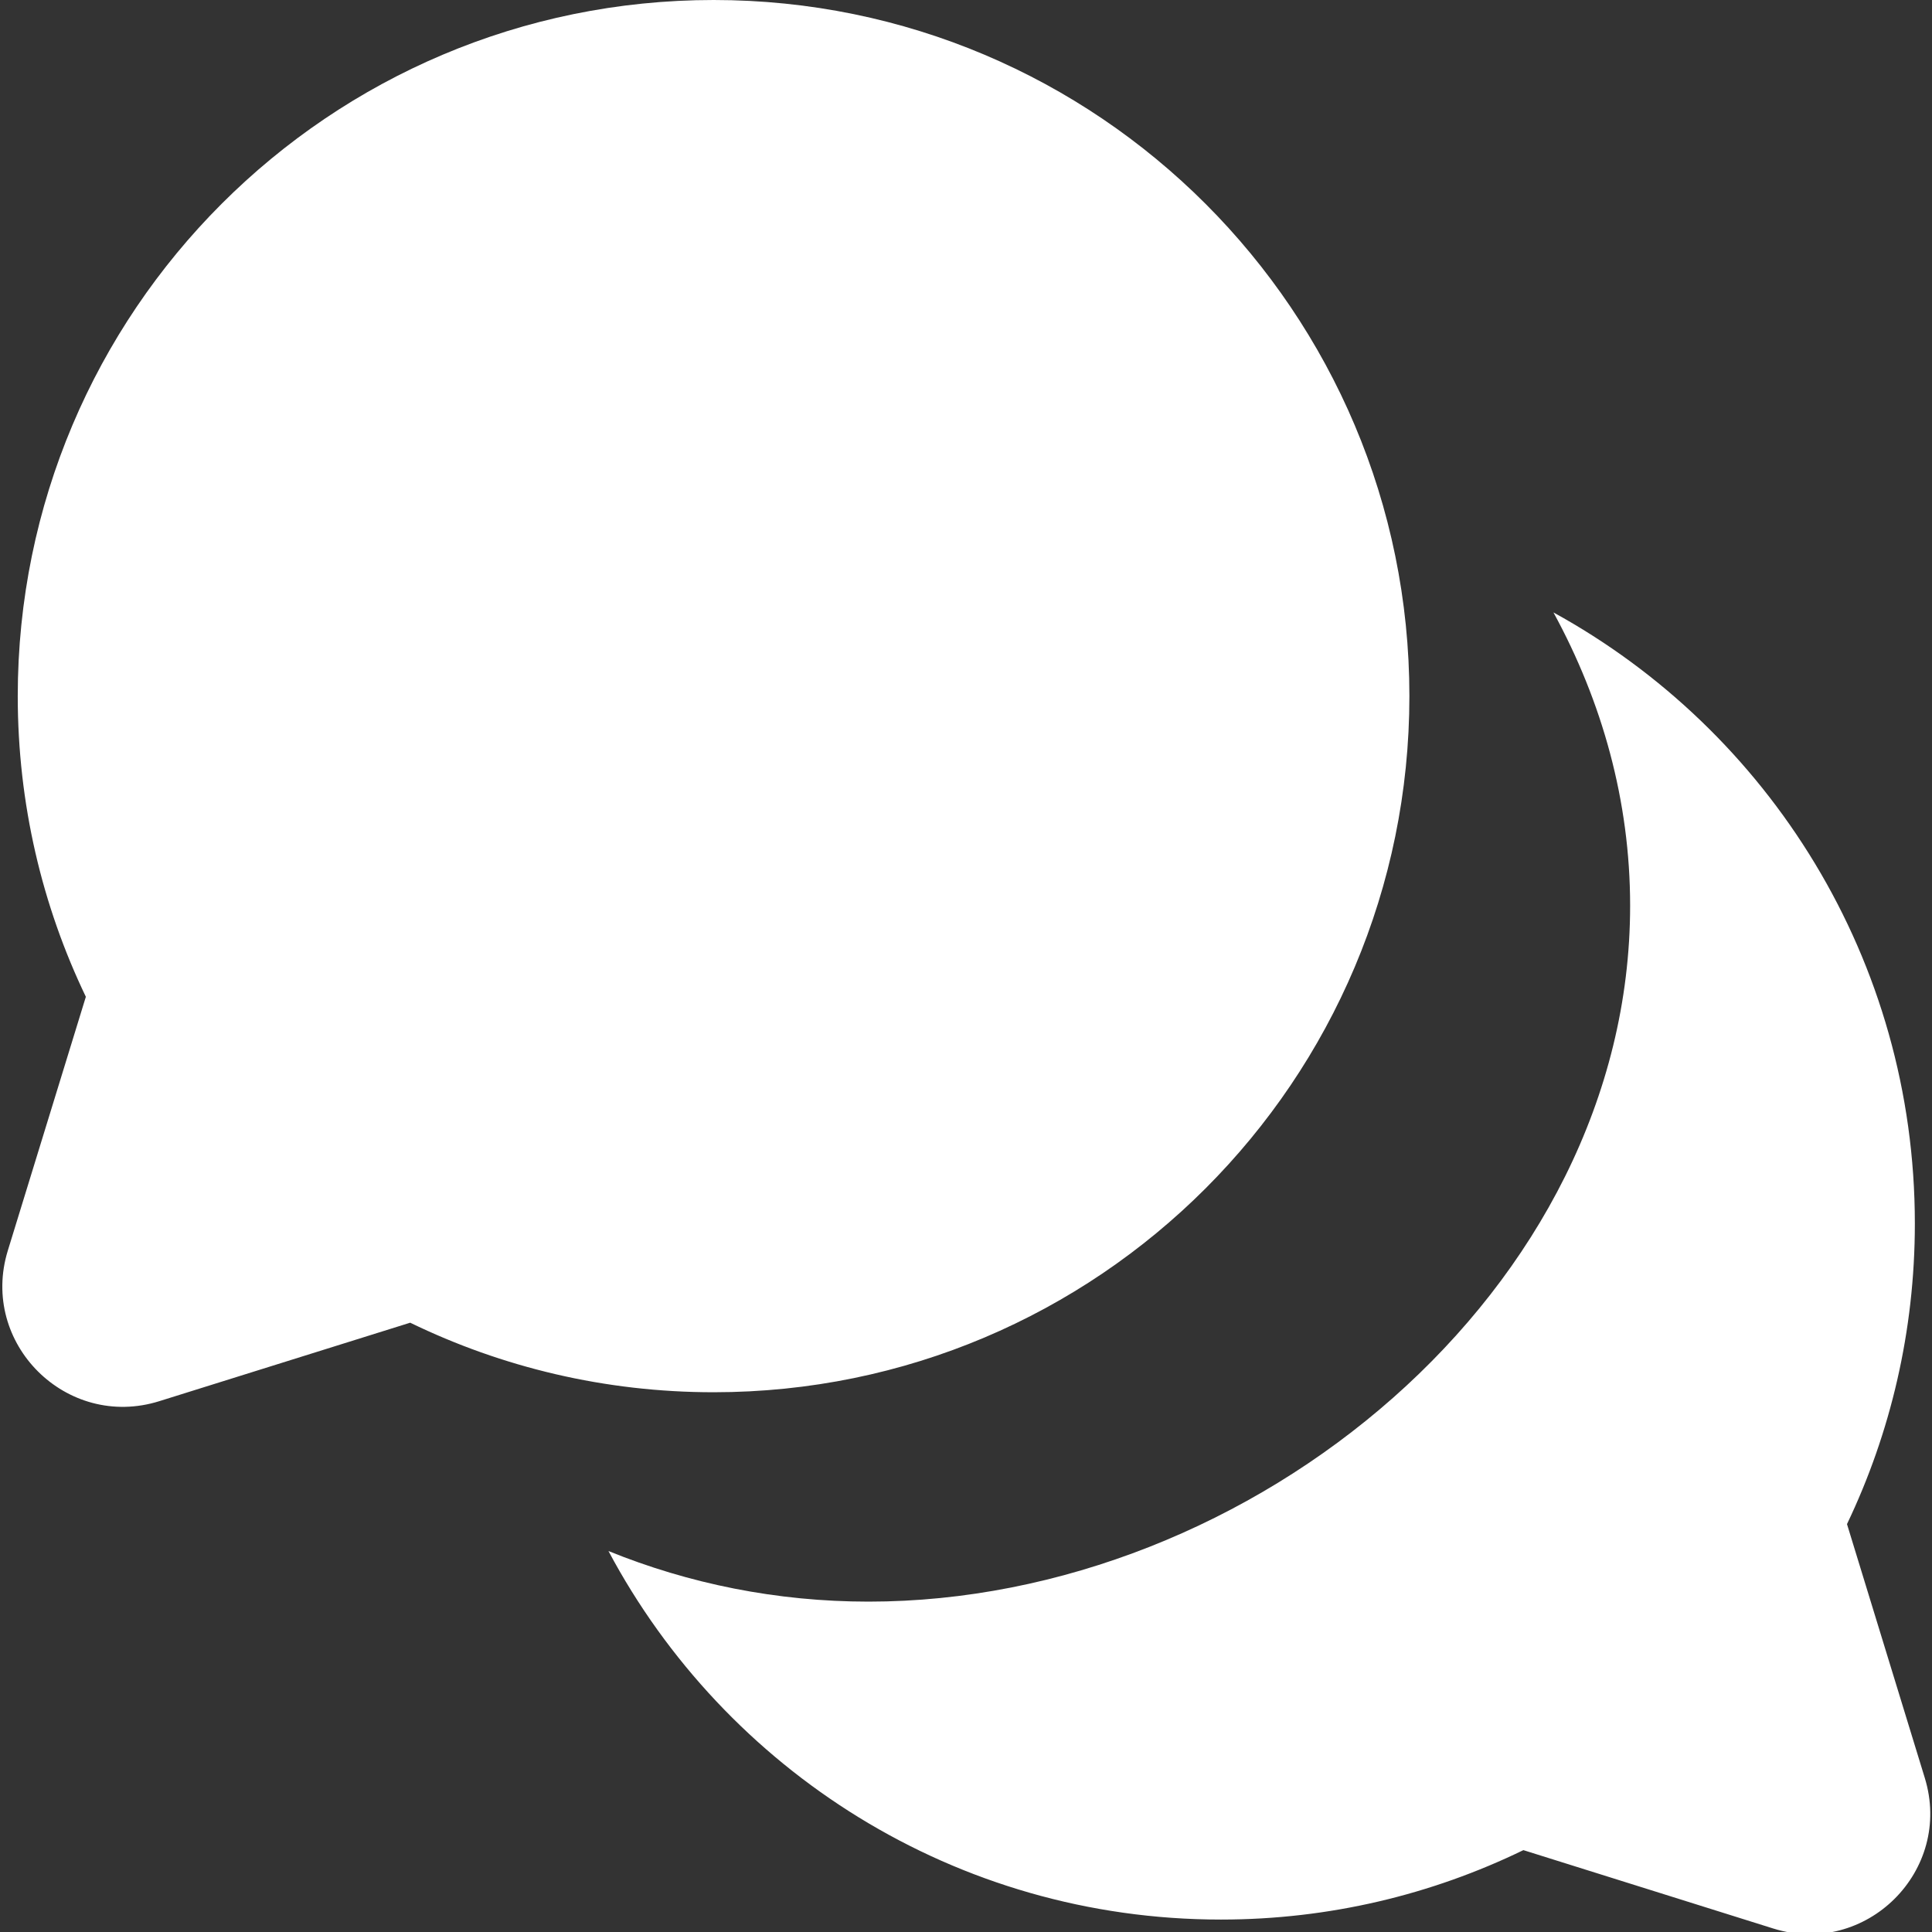 <svg width="16" height="16" viewBox="0 0 16 16" fill="none" xmlns="http://www.w3.org/2000/svg">
<rect x="0" y="0" width="16" height="16" fill="#333333" stroke="none"/>
<g clip-path="url(#clip0)">
<path fill-rule="evenodd" clip-rule="evenodd" d="M5.91 11.53C9.092 11.53 11.672 8.949 11.672 5.765C11.672 2.581 9.092 0 5.91 0C2.727 0 0.147 2.581 0.147 5.765C0.147 6.657 0.349 7.501 0.711 8.255L0.065 10.356C-0.172 11.125 0.551 11.844 1.319 11.604L3.397 10.954C4.157 11.323 5.009 11.53 5.91 11.53Z" fill="white"/>
<path fill-rule="evenodd" clip-rule="evenodd" d="M5.039 12.845C5.704 13.115 6.431 13.264 7.193 13.264C10.368 13.264 13.5 10.683 13.5 7.5C13.5 6.633 13.268 5.81 12.865 5.072C14.649 6.051 15.858 7.95 15.858 10.133C15.858 11.024 15.656 11.869 15.296 12.622L15.94 14.723C16.177 15.493 15.453 16.211 14.685 15.971L12.616 15.322C11.858 15.69 11.009 15.897 10.111 15.897C7.915 15.897 6.006 14.661 5.039 12.845Z" fill="white"/>
</g>
<defs>
<clipPath id="clip0">
<rect width="16" height="16" fill="white"/>
</clipPath>
</defs>
</svg>
